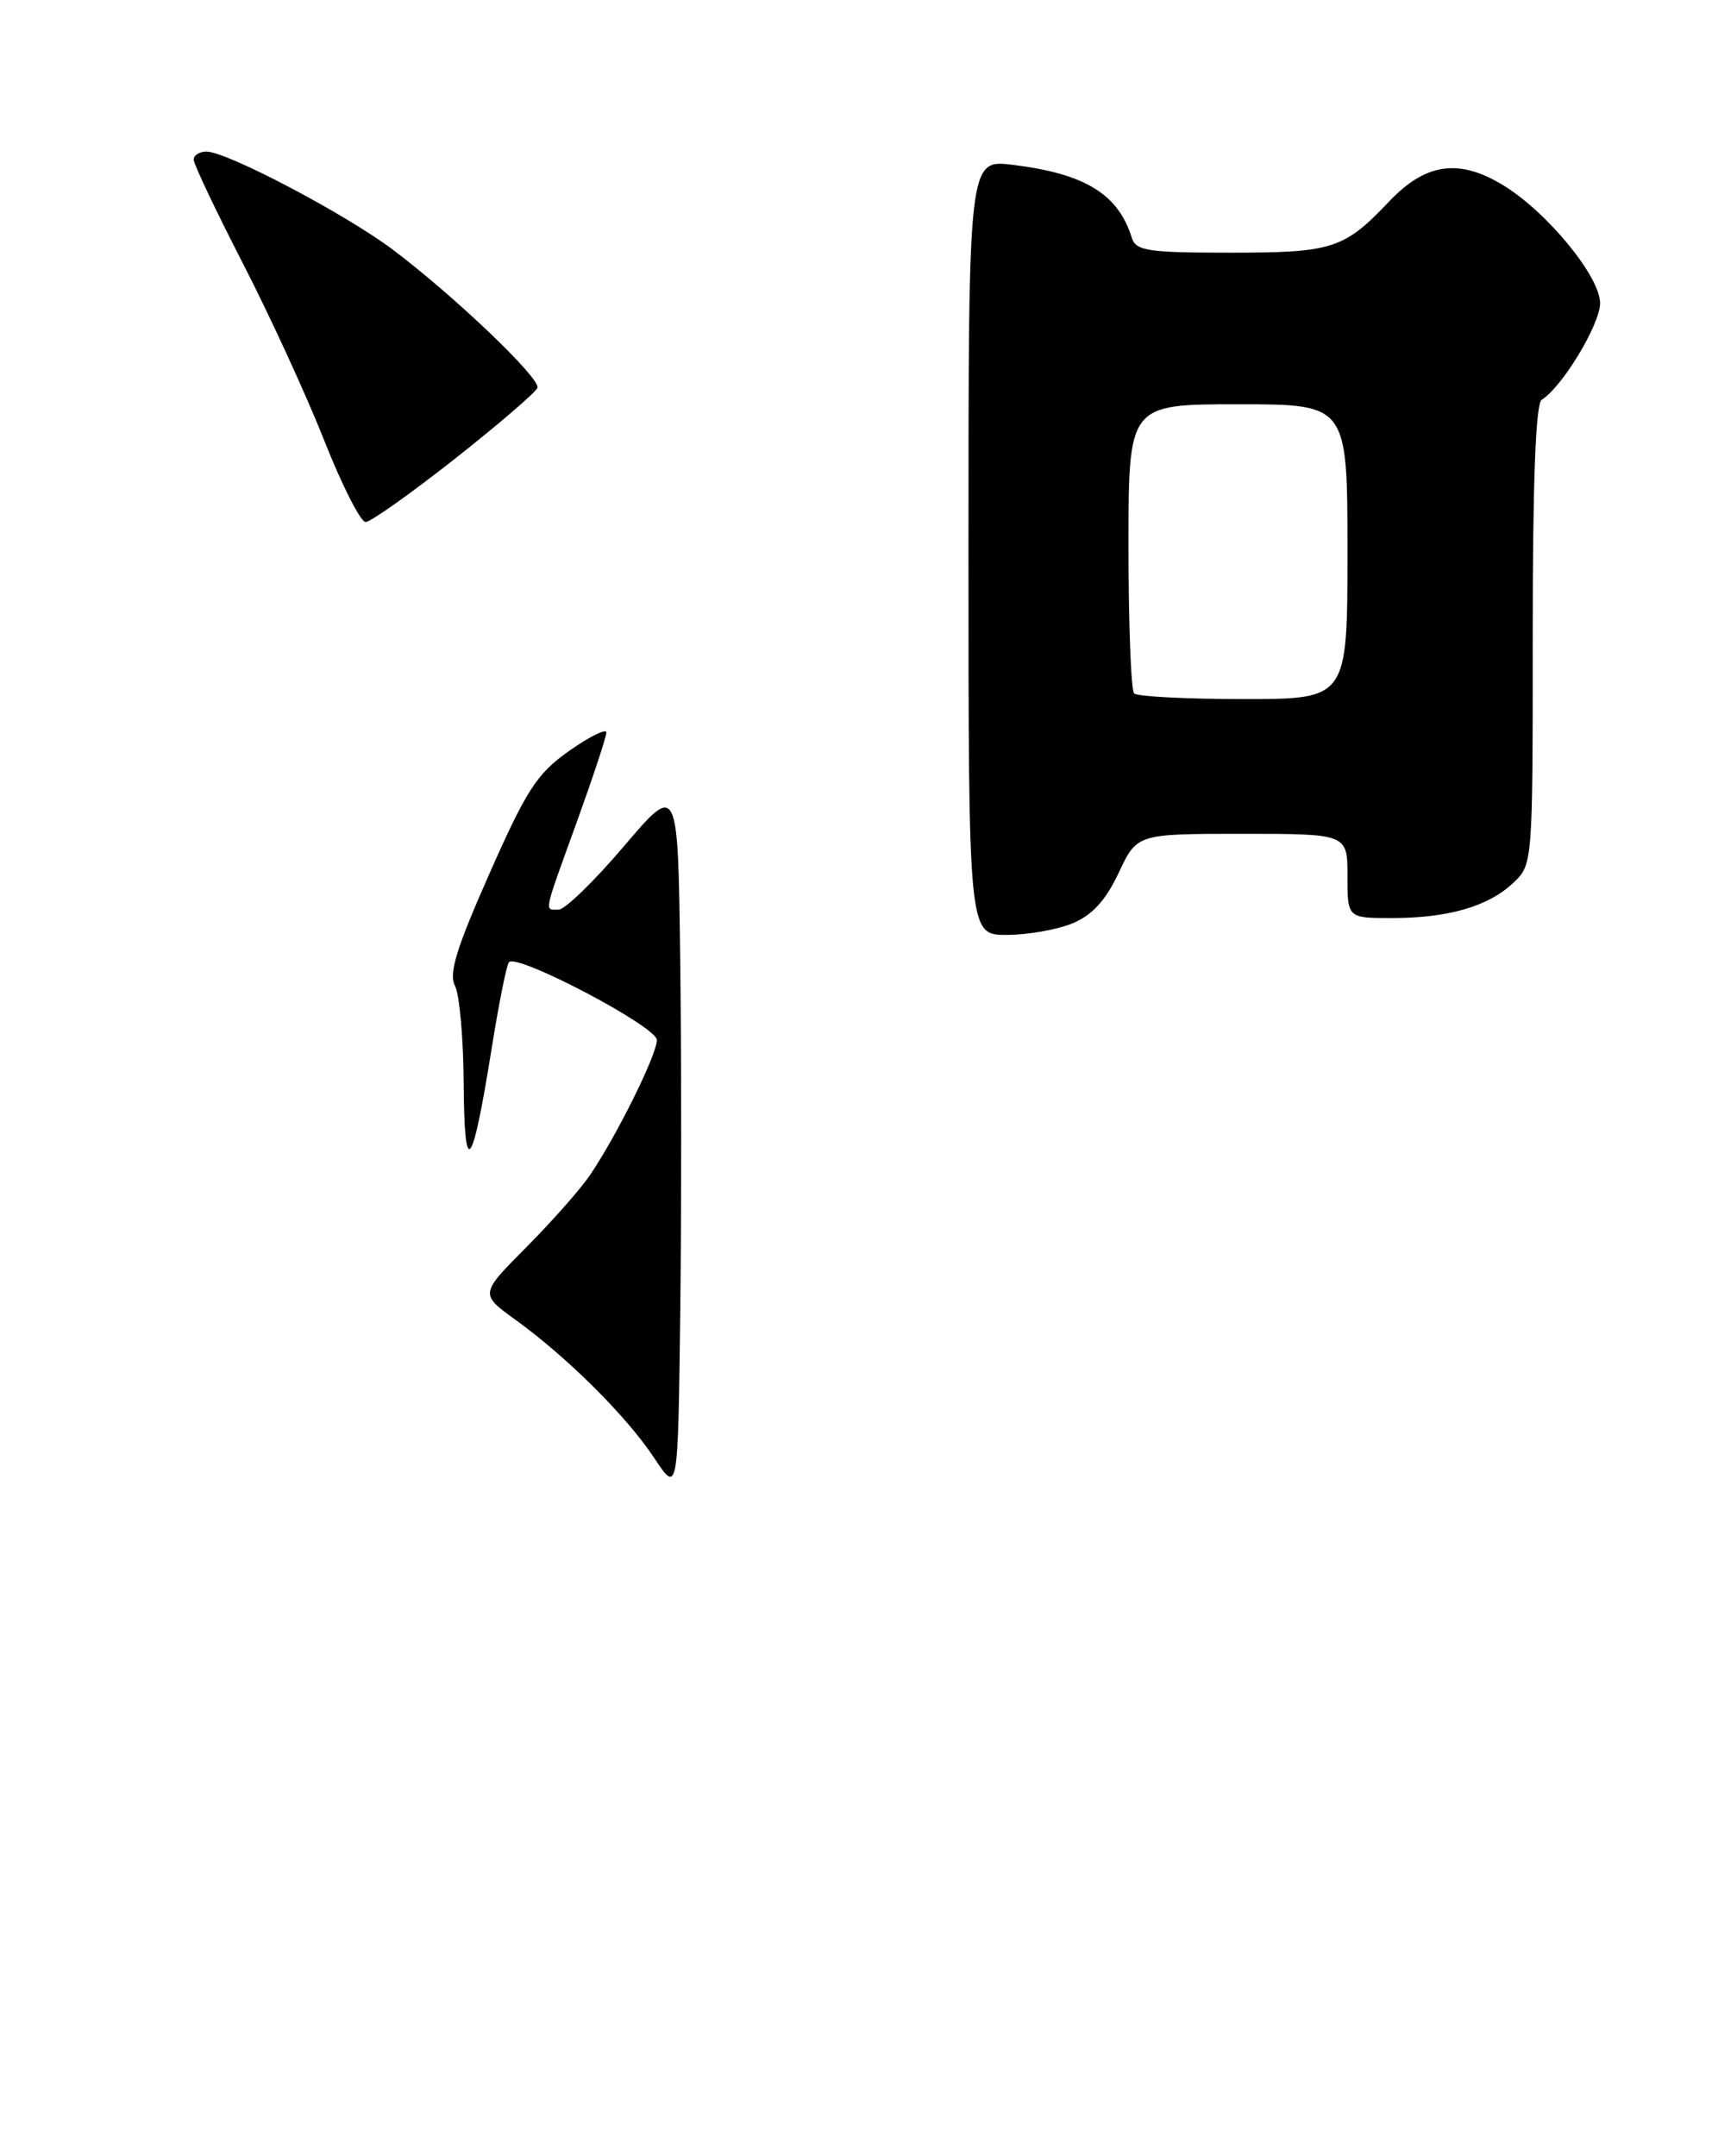<?xml version="1.0" encoding="UTF-8" standalone="no"?>
<!DOCTYPE svg PUBLIC "-//W3C//DTD SVG 1.1//EN" "http://www.w3.org/Graphics/SVG/1.1/DTD/svg11.dtd" >
<svg xmlns="http://www.w3.org/2000/svg" xmlns:xlink="http://www.w3.org/1999/xlink" version="1.1" viewBox="0 0 204 256">
 <g >
 <path fill="currentColor"
d=" M 127.37 109.62 C 129.71 108.64 131.30 106.90 132.84 103.62 C 135.01 99.00 135.01 99.00 147.51 99.00 C 160.00 99.00 160.00 99.00 160.00 104.00 C 160.00 109.00 160.00 109.00 165.26 109.00 C 171.95 109.00 176.70 107.63 179.66 104.85 C 182.00 102.65 182.00 102.65 182.00 75.38 C 182.00 57.16 182.35 47.90 183.07 47.46 C 185.50 45.96 190.00 38.51 190.00 35.99 C 190.00 32.86 183.79 25.27 178.60 22.06 C 173.31 18.79 169.33 19.32 164.99 23.88 C 159.58 29.58 158.27 30.00 146.03 30.00 C 136.34 30.00 134.87 29.78 134.40 28.25 C 132.79 23.04 128.83 20.62 120.25 19.57 C 115.00 18.93 115.00 18.93 115.00 64.97 C 115.00 111.00 115.00 111.00 119.53 111.00 C 122.02 111.00 125.55 110.38 127.37 109.62 Z  M 54.00 54.48 C 59.23 50.36 63.64 46.56 63.82 46.04 C 64.19 44.92 53.92 35.11 46.64 29.64 C 41.00 25.40 26.94 18.00 24.52 18.00 C 23.68 18.00 23.00 18.43 23.00 18.96 C 23.00 19.48 25.62 25.01 28.82 31.23 C 32.02 37.45 36.37 46.91 38.49 52.27 C 40.60 57.62 42.82 61.99 43.42 61.98 C 44.01 61.97 48.77 58.60 54.00 54.48 Z  M 77.68 173.10 C 74.43 168.18 67.40 161.18 61.24 156.72 C 56.97 153.64 56.97 153.64 62.51 148.07 C 65.55 145.01 68.96 141.15 70.07 139.50 C 73.26 134.79 78.00 125.22 78.00 123.48 C 78.00 121.90 61.47 113.20 60.44 114.23 C 60.16 114.51 59.23 119.15 58.37 124.55 C 56.06 138.98 55.14 140.14 55.06 128.68 C 55.03 123.29 54.56 118.04 54.02 117.03 C 53.26 115.61 54.20 112.56 58.12 103.72 C 62.54 93.72 63.76 91.85 67.60 89.14 C 70.02 87.44 72.00 86.46 72.00 86.97 C 72.00 87.48 70.42 92.25 68.50 97.57 C 64.46 108.73 64.61 108.00 66.34 108.00 C 67.08 108.00 70.57 104.61 74.09 100.47 C 80.50 92.94 80.50 92.94 80.77 113.97 C 80.92 125.54 80.92 144.53 80.77 156.18 C 80.50 177.36 80.50 177.36 77.68 173.10 Z  M 134.67 82.33 C 134.30 81.97 134.00 74.09 134.00 64.83 C 134.00 48.00 134.00 48.00 147.00 48.00 C 160.00 48.00 160.00 48.00 160.00 65.50 C 160.00 83.00 160.00 83.00 147.67 83.00 C 140.88 83.00 135.03 82.70 134.67 82.33 Z "/>
</g>
</svg>